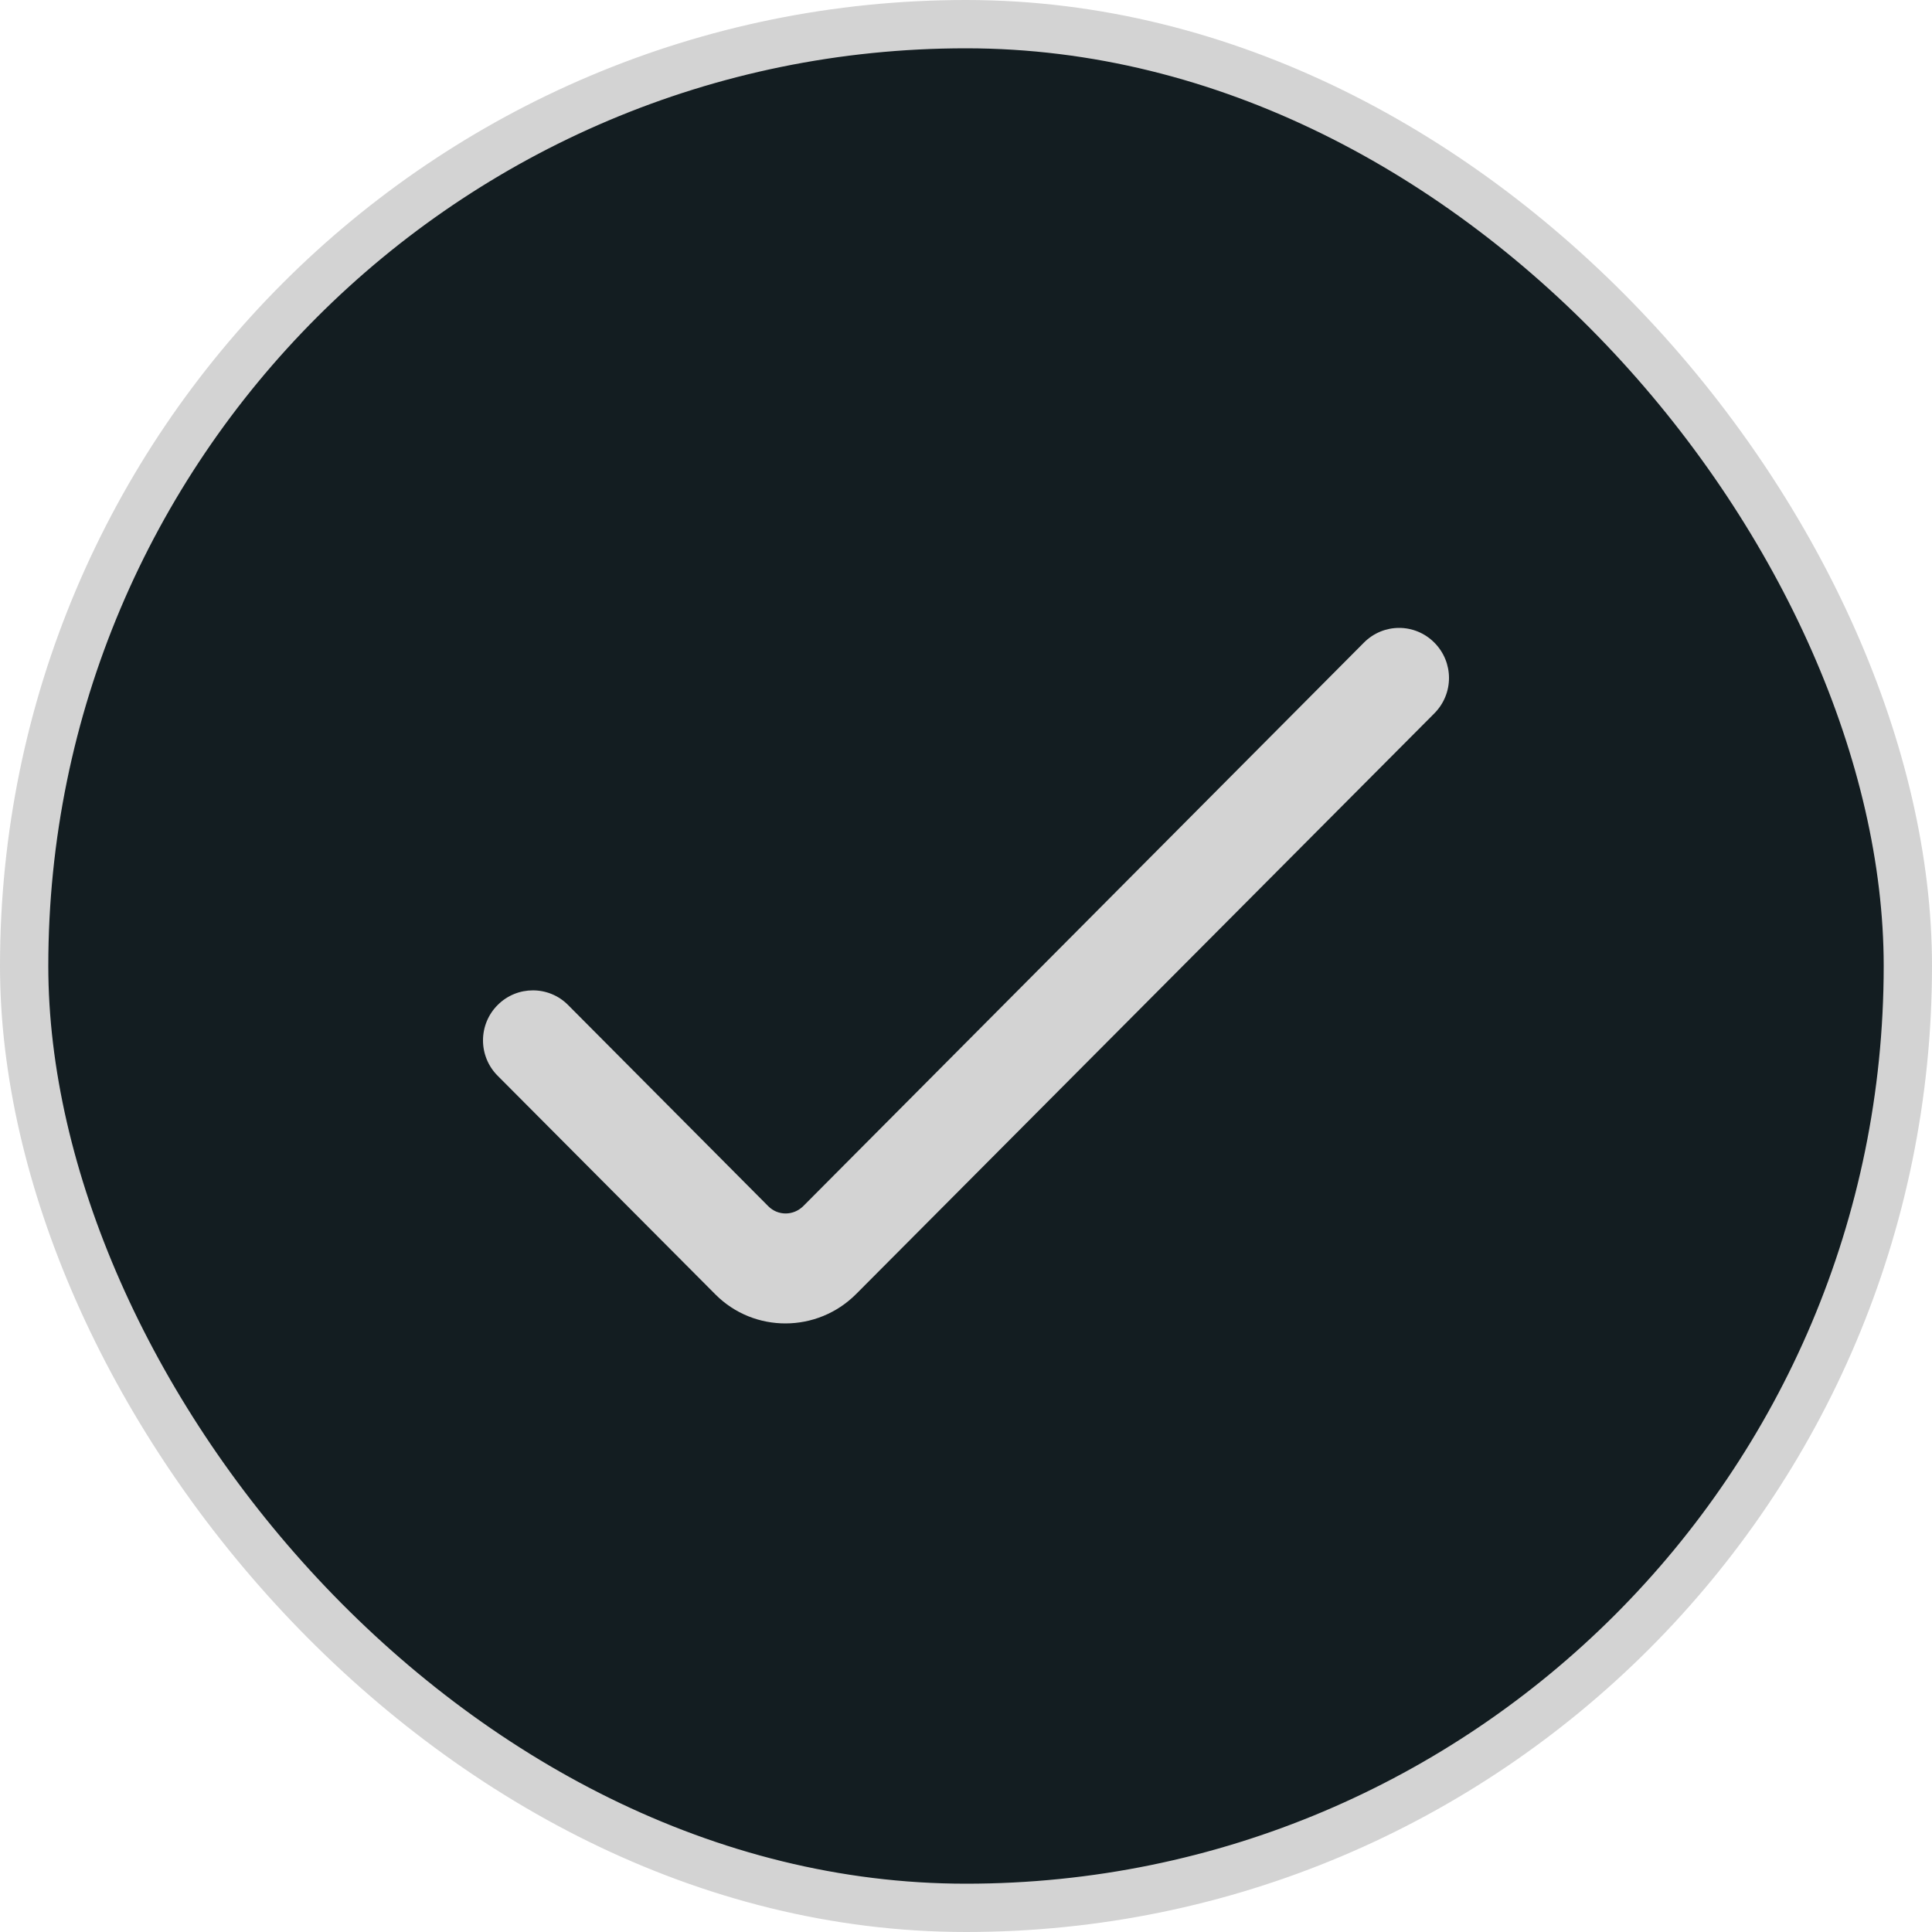 <?xml version="1.0" encoding="UTF-8"?>
<svg width="40px" height="40px" viewBox="0 0 40 40" version="1.1" xmlns="http://www.w3.org/2000/svg" xmlns:xlink="http://www.w3.org/1999/xlink">
    <!-- Generator: Sketch 54.1 (76490) - https://sketchapp.com -->
    <title>编组 12</title>
    <desc>Created with Sketch.</desc>
    <g id="主頁" stroke="none" stroke-width="1" fill="none" fill-rule="evenodd">
        <g id="原力" transform="translate(-15, -200)">
            <g id="编组-12" transform="translate(15, 200)">
                <g id="编组-10" fill="#131D21" stroke="#D3D3D3">
                    <rect id="矩形" x="0.5" y="0.5" width="39" height="39" rx="19.5"></rect>
                </g>
                <path d="M10.303,22.272 C10.109,22.078 10,21.815 10,21.54 C10,21.265 10.109,21.001 10.303,20.808 C10.706,20.403 11.36,20.404 11.76,20.806 L15.907,24.974 C16.106,25.174 16.428,25.175 16.634,24.968 L28.239,13.304 C28.641,12.9 29.291,12.897 29.697,13.305 C30.099,13.709 30.104,14.361 29.694,14.772 L17.727,26.79 C16.92,27.601 15.611,27.602 14.813,26.801 L10.303,22.272 Z" id="路径" fill="#D3D3D3" fill-rule="nonzero"></path>
            </g>
        </g>
    </g>
</svg>